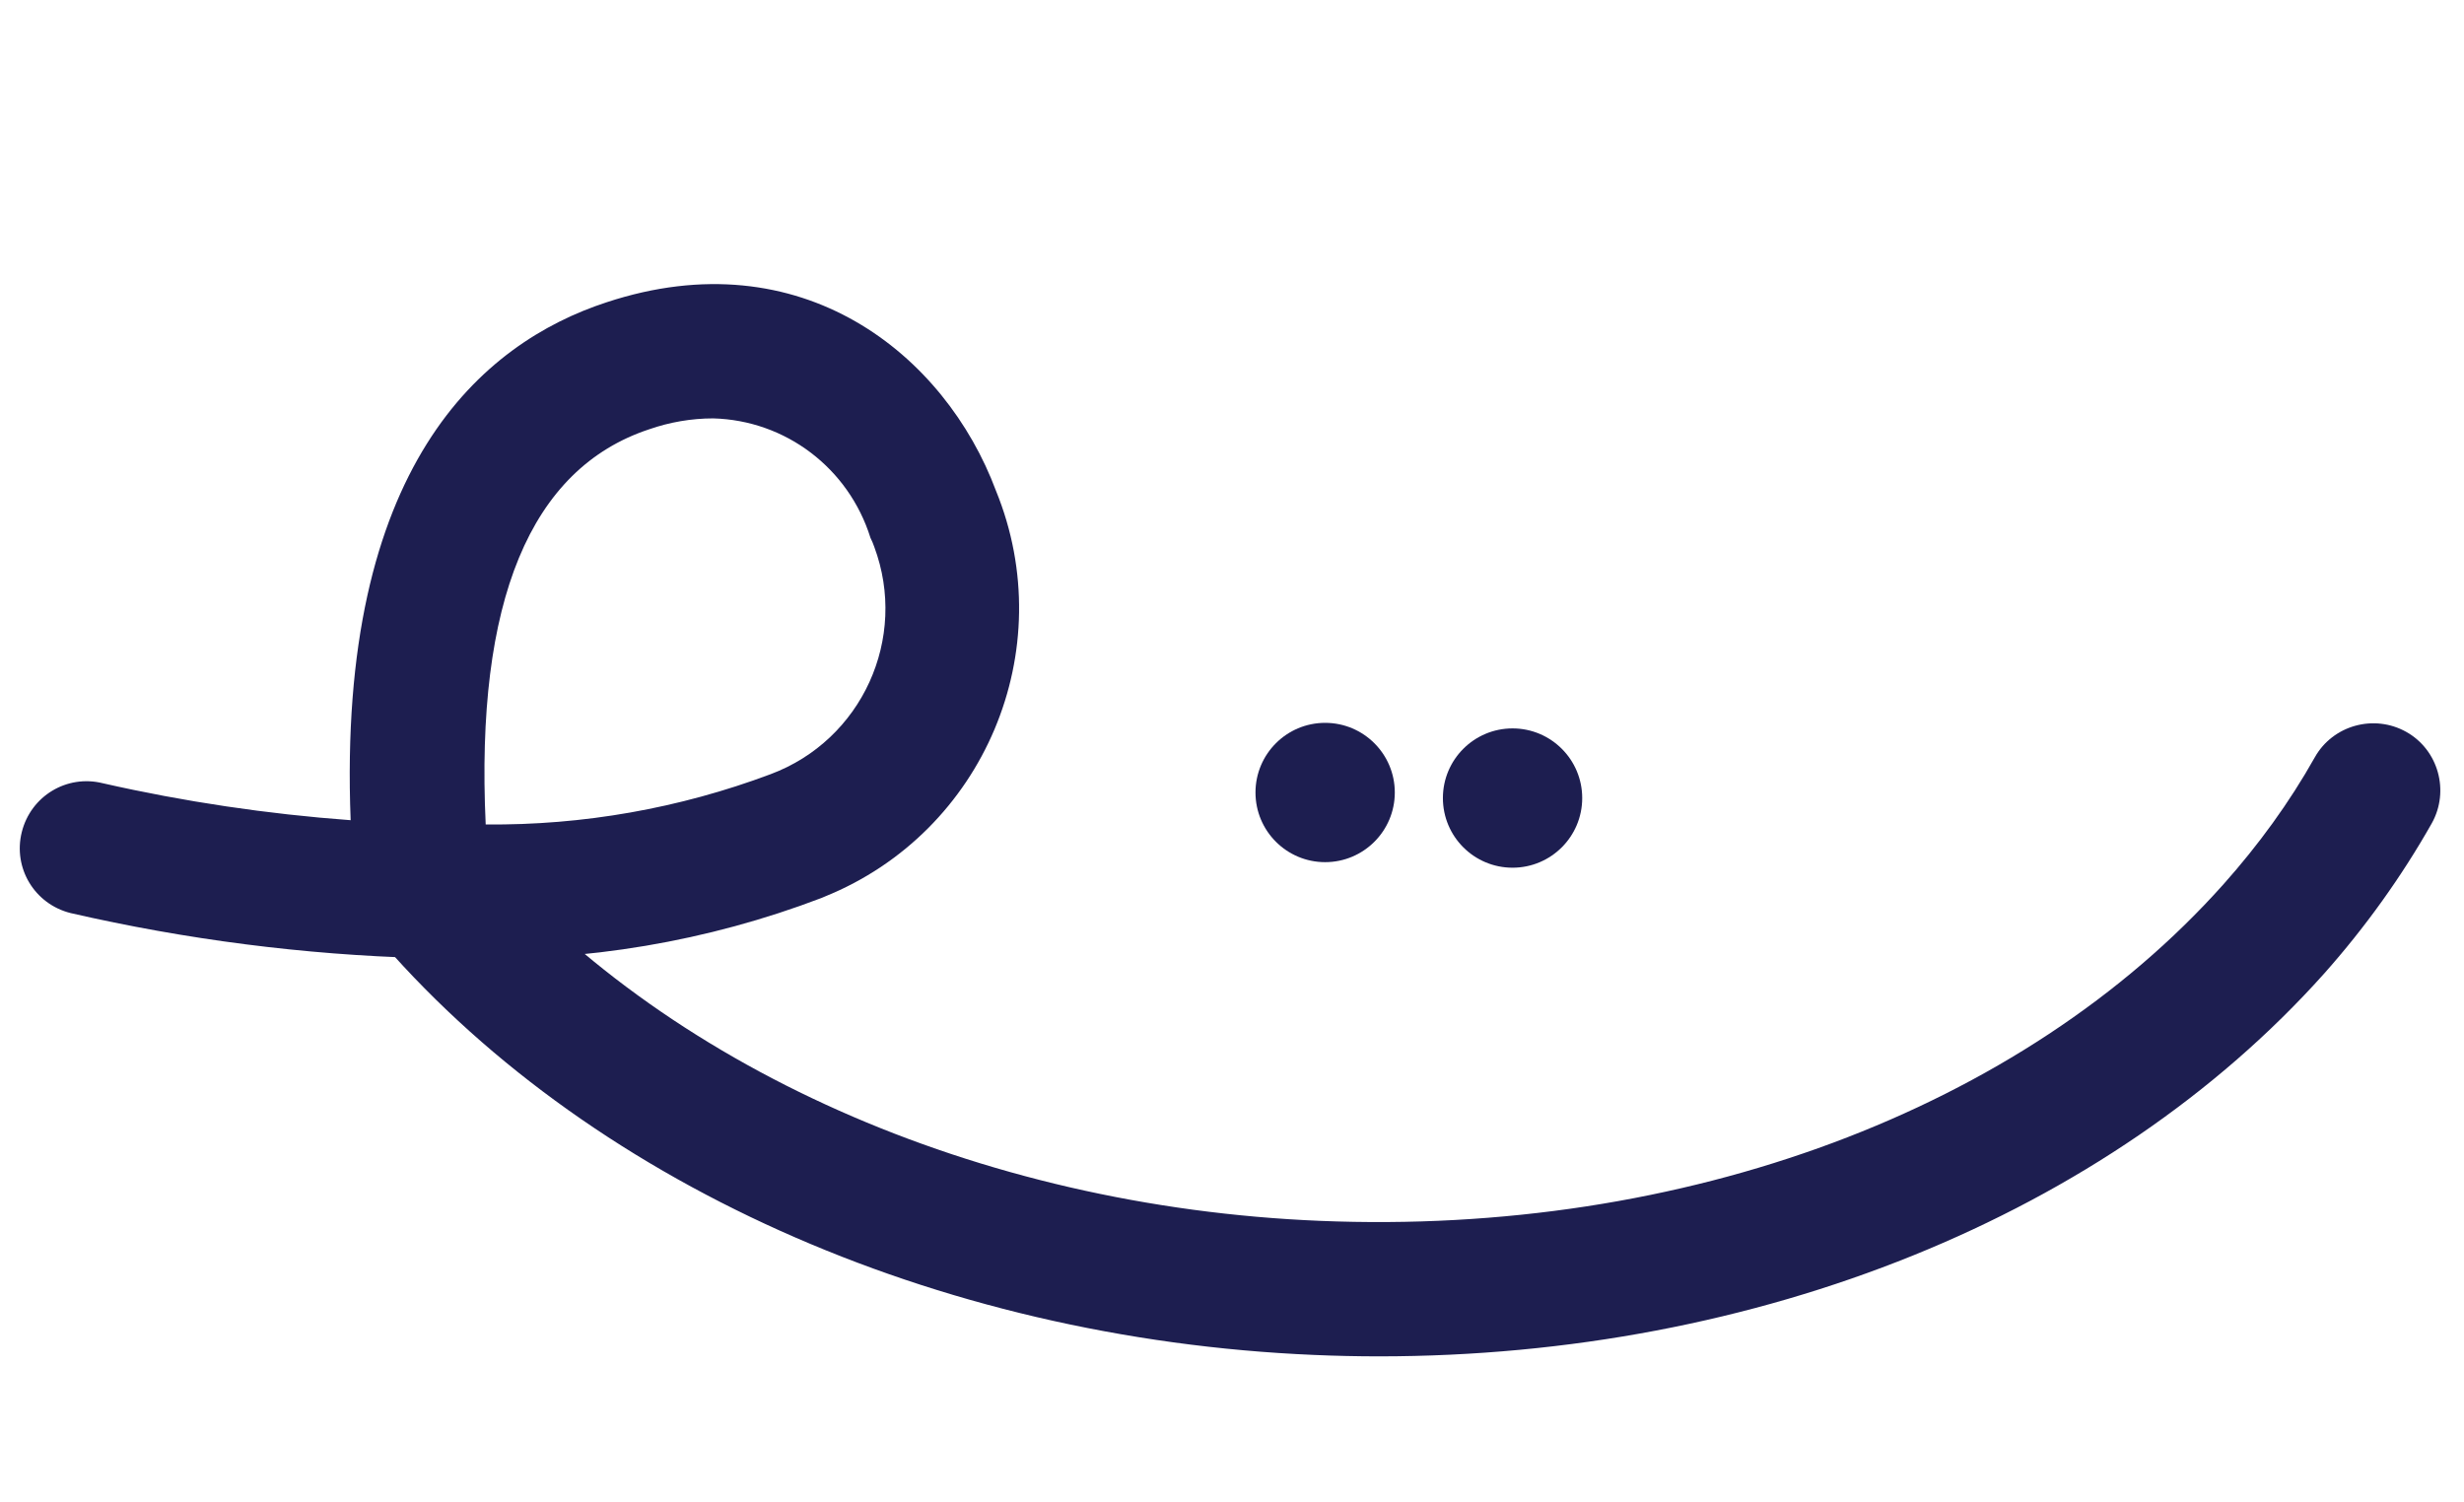 <?xml version="1.0" encoding="utf-8"?>
<!-- Generator: Adobe Illustrator 24.0.3, SVG Export Plug-In . SVG Version: 6.00 Build 0)  -->
<svg version="1.1" id="Layer_1" xmlns="http://www.w3.org/2000/svg" xmlns:xlink="http://www.w3.org/1999/xlink" x="0px" y="0px"
	 viewBox="0 0 520 317" style="enable-background:new 0 0 520 317;" xml:space="preserve">
<style type="text/css">
	.st0{fill:#1D1E50;}
</style>
<g id="Group_839" transform="translate(1832.133 499.957)">
	<g id="Group_785" transform="translate(-1832.133 -499.957)">
		<path id="Path_2796" class="st0" d="M97.7,202.3c-2.6,0-5.3,0-8-0.1h-0.6c-25-0.7-49.8-3.9-74.2-9.5c-7.6-1.9-12.2-9.5-10.3-17.1
			c0,0,0,0,0,0c1.9-7.6,9.5-12.2,17.1-10.3c0,0,0,0,0,0c17.2,3.9,34.7,6.5,52.3,7.8c-2.9-74.6,27.7-100.7,54-109.3
			c41.2-13.6,71.5,11.1,82.2,39.8c13.7,33.6-2.5,72-36.1,85.6c-0.2,0.1-0.5,0.2-0.7,0.3C149.3,198.7,123.6,203,97.7,202.3z
			 M150.5,88.3c-4.6,0-9.2,0.8-13.5,2.3c-25.1,8.3-36.7,36.3-34.5,83.4c20.5,0.2,40.9-3.4,60.1-10.6c19.3-7.2,29.1-28.7,21.9-48
			c-0.2-0.6-0.5-1.3-0.8-1.9C179.1,98.8,165.8,88.7,150.5,88.3L150.5,88.3z"/>
	</g>
	<g id="Group_786" transform="translate(-1821.432 -486.003)">
		<path id="Path_2797" class="st0" d="M280.3,272.3c-4.5,0-9.1-0.1-13.7-0.3c-80-3.4-154.2-36.7-198.6-89.3c-5-6-4.3-14.9,1.7-19.9
			c6-5,14.9-4.3,19.9,1.7c39.4,46.6,106,76.2,178.2,79.2c76.9,3.2,148.3-23.4,190.8-71.1c7.3-8.2,13.8-17.1,19.2-26.7
			c3.8-6.8,12.5-9.2,19.3-5.4c6.8,3.8,9.2,12.5,5.4,19.3c-6.4,11.3-14,21.9-22.7,31.7C434.2,242.5,360.4,272.3,280.3,272.3z"/>
	</g>
	<g id="Group_787" transform="translate(-1792.876 -486.002)">
		<circle id="Ellipse_183" class="st0" cx="240.4" cy="153.3" r="14.7"/>
	</g>
	<g id="Group_788" transform="translate(-1786.925 -485.83)">
		<circle id="Ellipse_184" class="st0" cx="274" cy="154.3" r="14.7"/>
	</g>
</g>
</svg>
